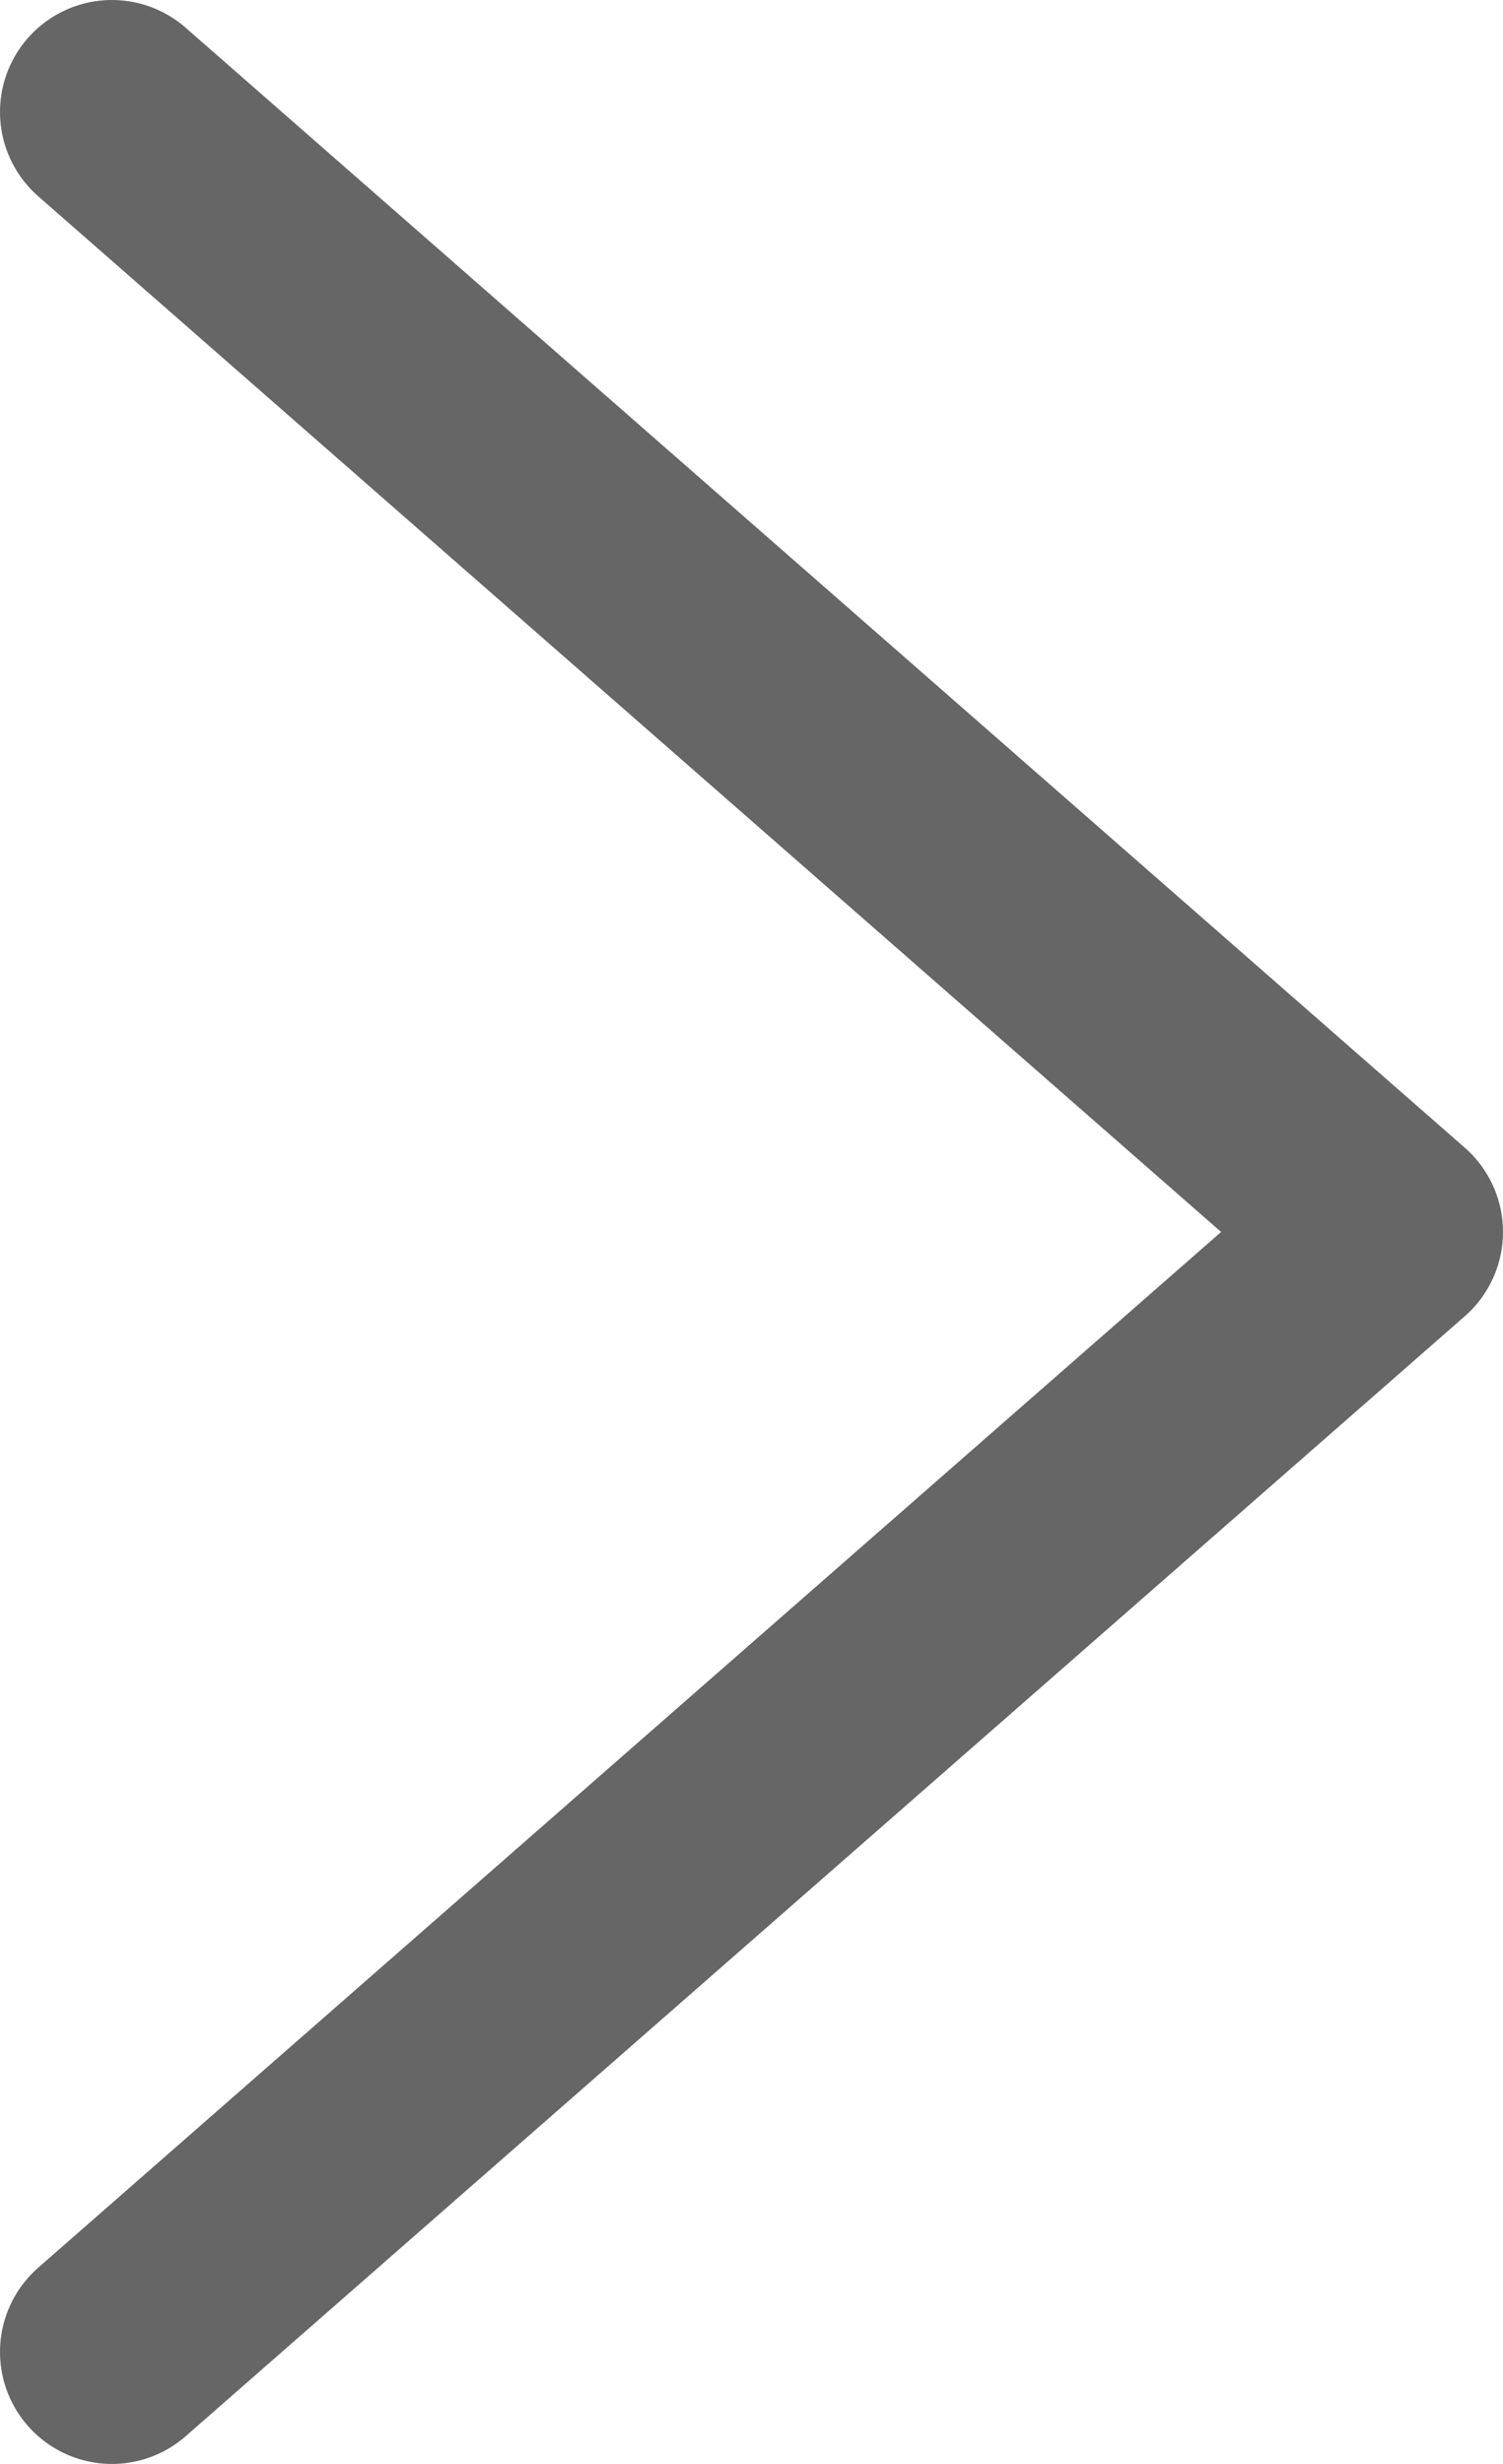 <svg xmlns="http://www.w3.org/2000/svg" xmlns:xlink="http://www.w3.org/1999/xlink" width="6.714" height="11" viewBox="0 0 6.714 11" fill="none">
<path    stroke="rgba(102, 102, 102, 1)" stroke-width="1" stroke-linejoin="round" stroke-linecap="round"  d="M0.5 0.5L6.214 5.5L0.5 10.5">
</path>
</svg>
